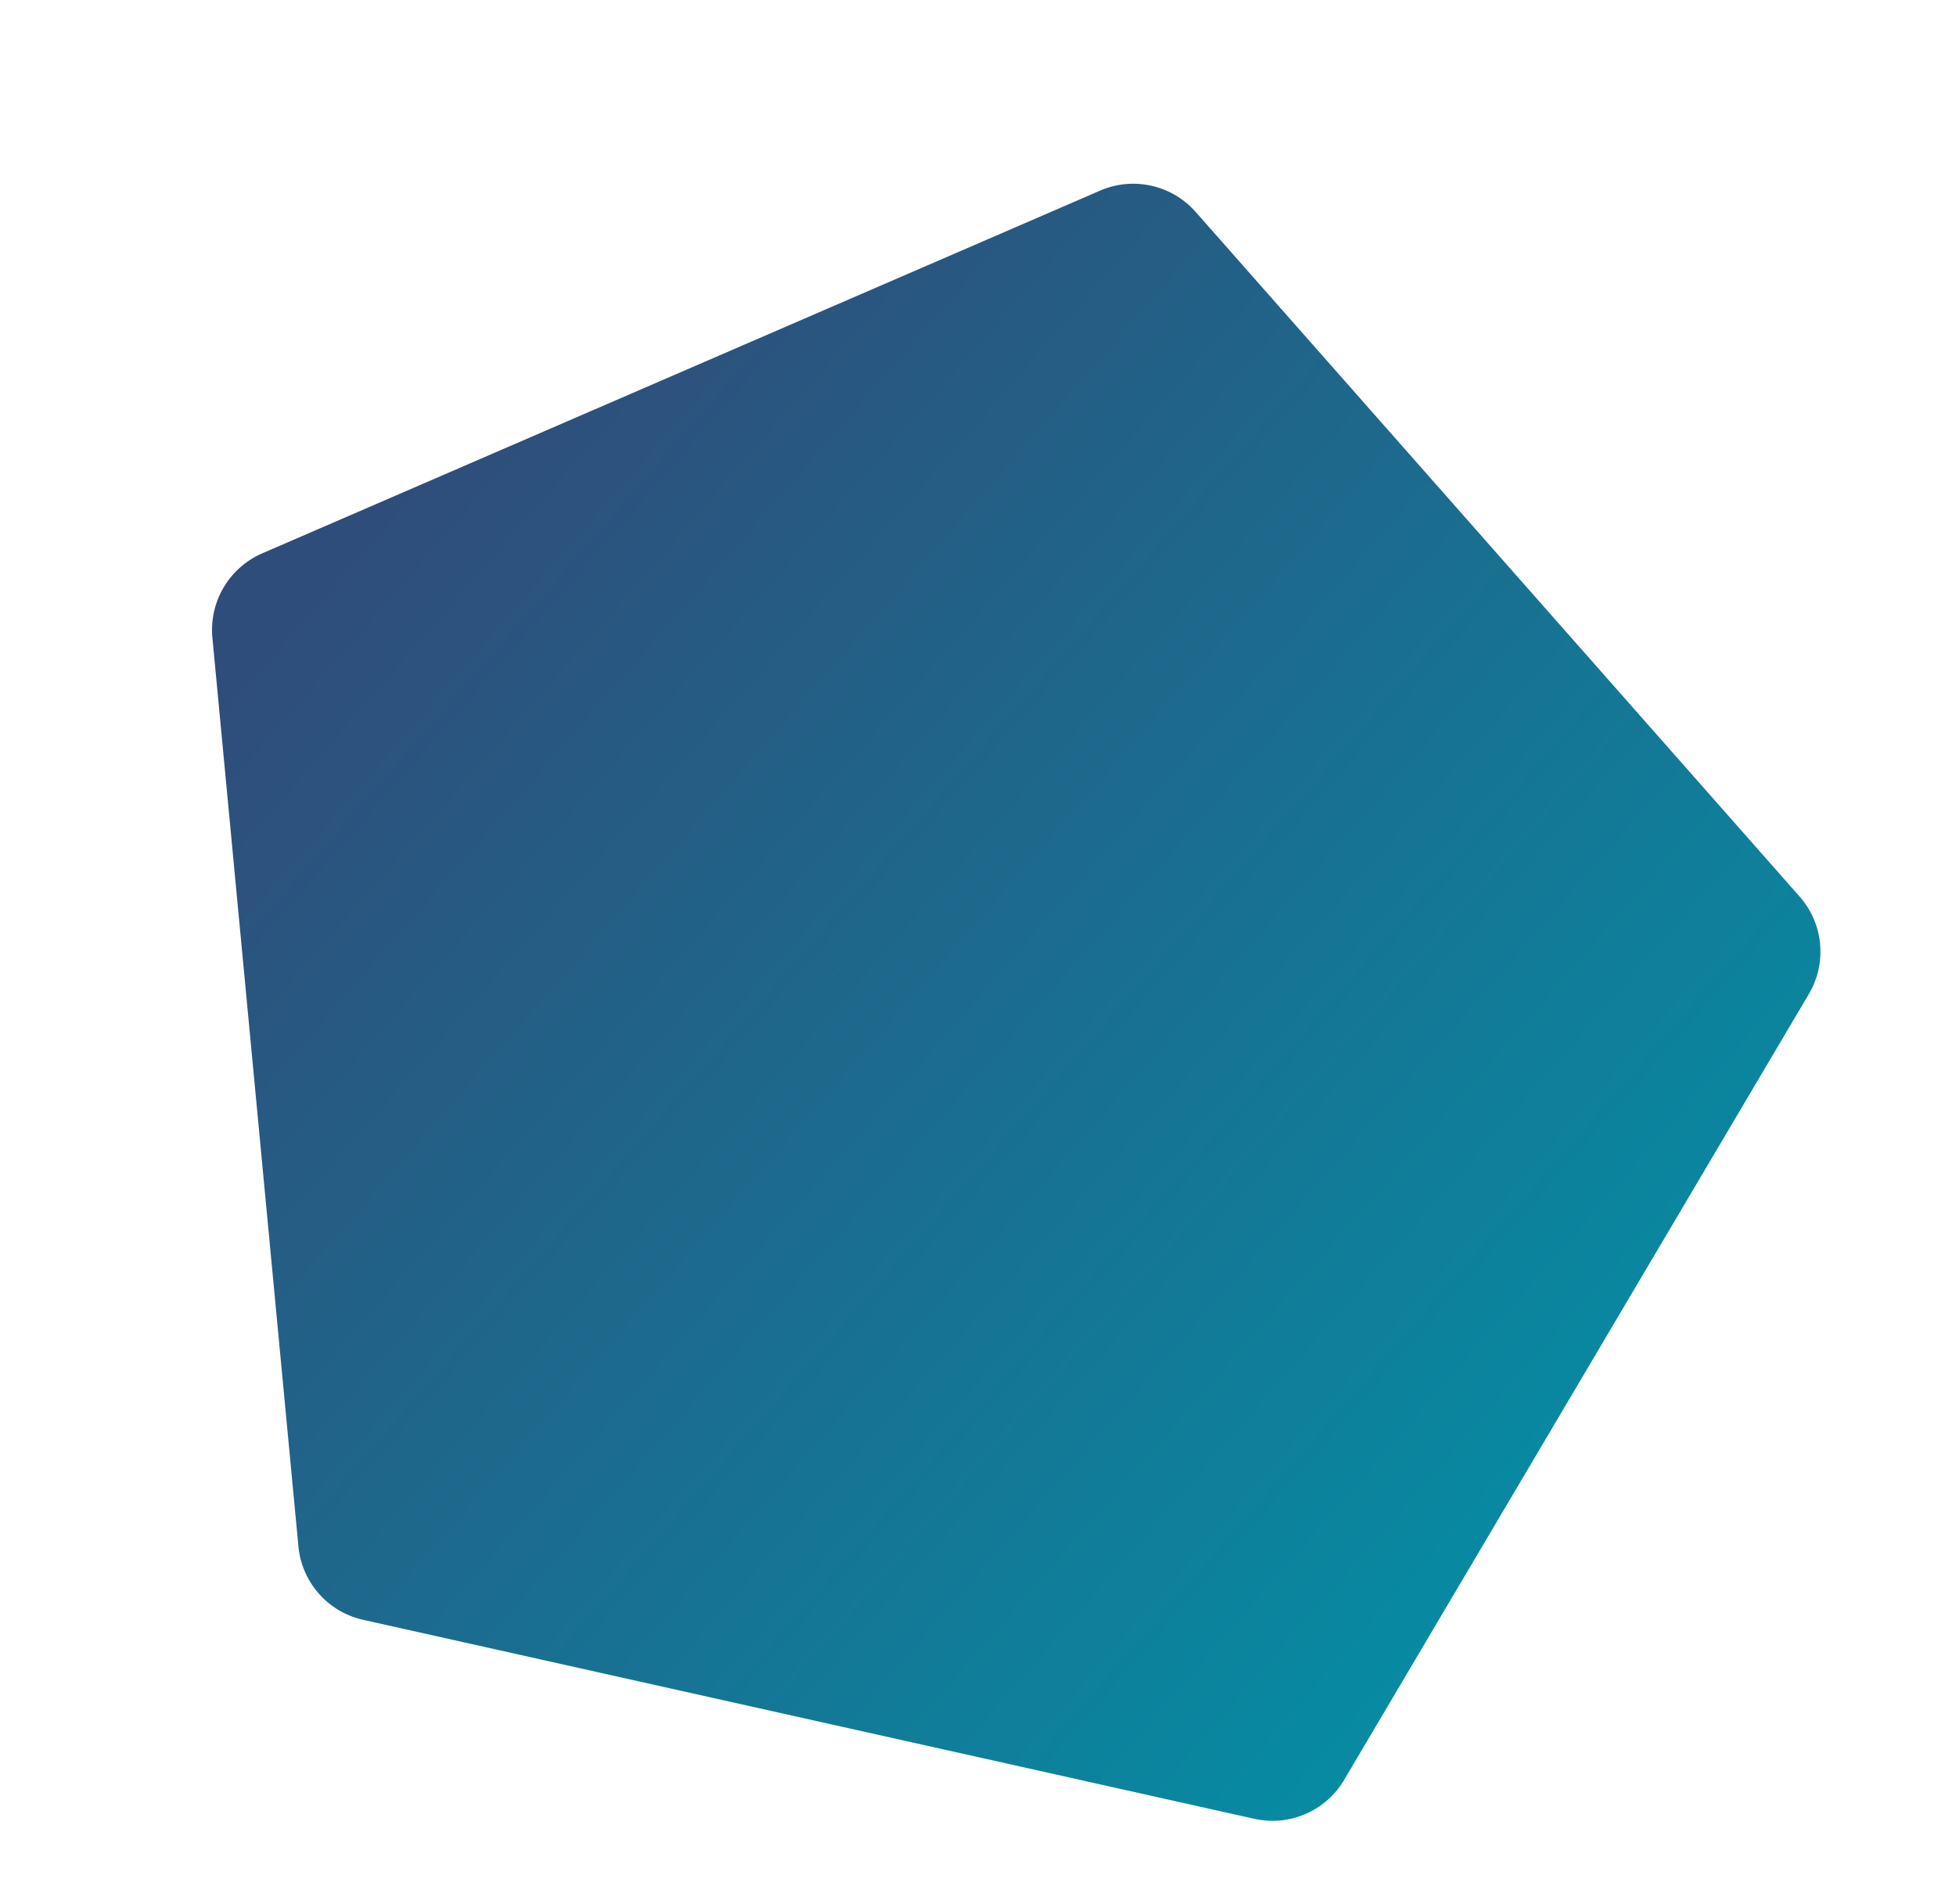 <svg xmlns="http://www.w3.org/2000/svg" width="721.6" height="702.53" viewBox="0 0 721.6 702.53">
    <defs>
        <style>
            .cls-1{fill:url(#linear-gradient)}
        </style>
        <linearGradient id="linear-gradient" x1=".788" x2=".283" y1="-.109" y2=".898" gradientUnits="objectBoundingBox">
            <stop offset="0" stop-color="#0096aa"/>
            <stop offset="1" stop-color="#2f4d7a"/>
        </linearGradient>
    </defs>
    <g id="Solid_Hex_Dark_Gradient" data-name="Solid Hex Dark Gradient" transform="translate(475.1 -1514.385)">
        <path id="Path_3502" d="M201.763 12.838L5.732 286.78a30.7 30.7 0 0 0 .279 36.12l199.936 271.059a30.807 30.807 0 0 0 34.446 10.924l319.591-106.36A30.705 30.705 0 0 0 581 469.144l-2.417-336.837a30.684 30.684 0 0 0-21.43-29.054L236.07 1.449a30.733 30.733 0 0 0-34.307 11.389z" class="cls-1" data-name="Path 3502" transform="scale(-1) rotate(-77 -1161.47 -670.674)"/>
    </g>
</svg>
